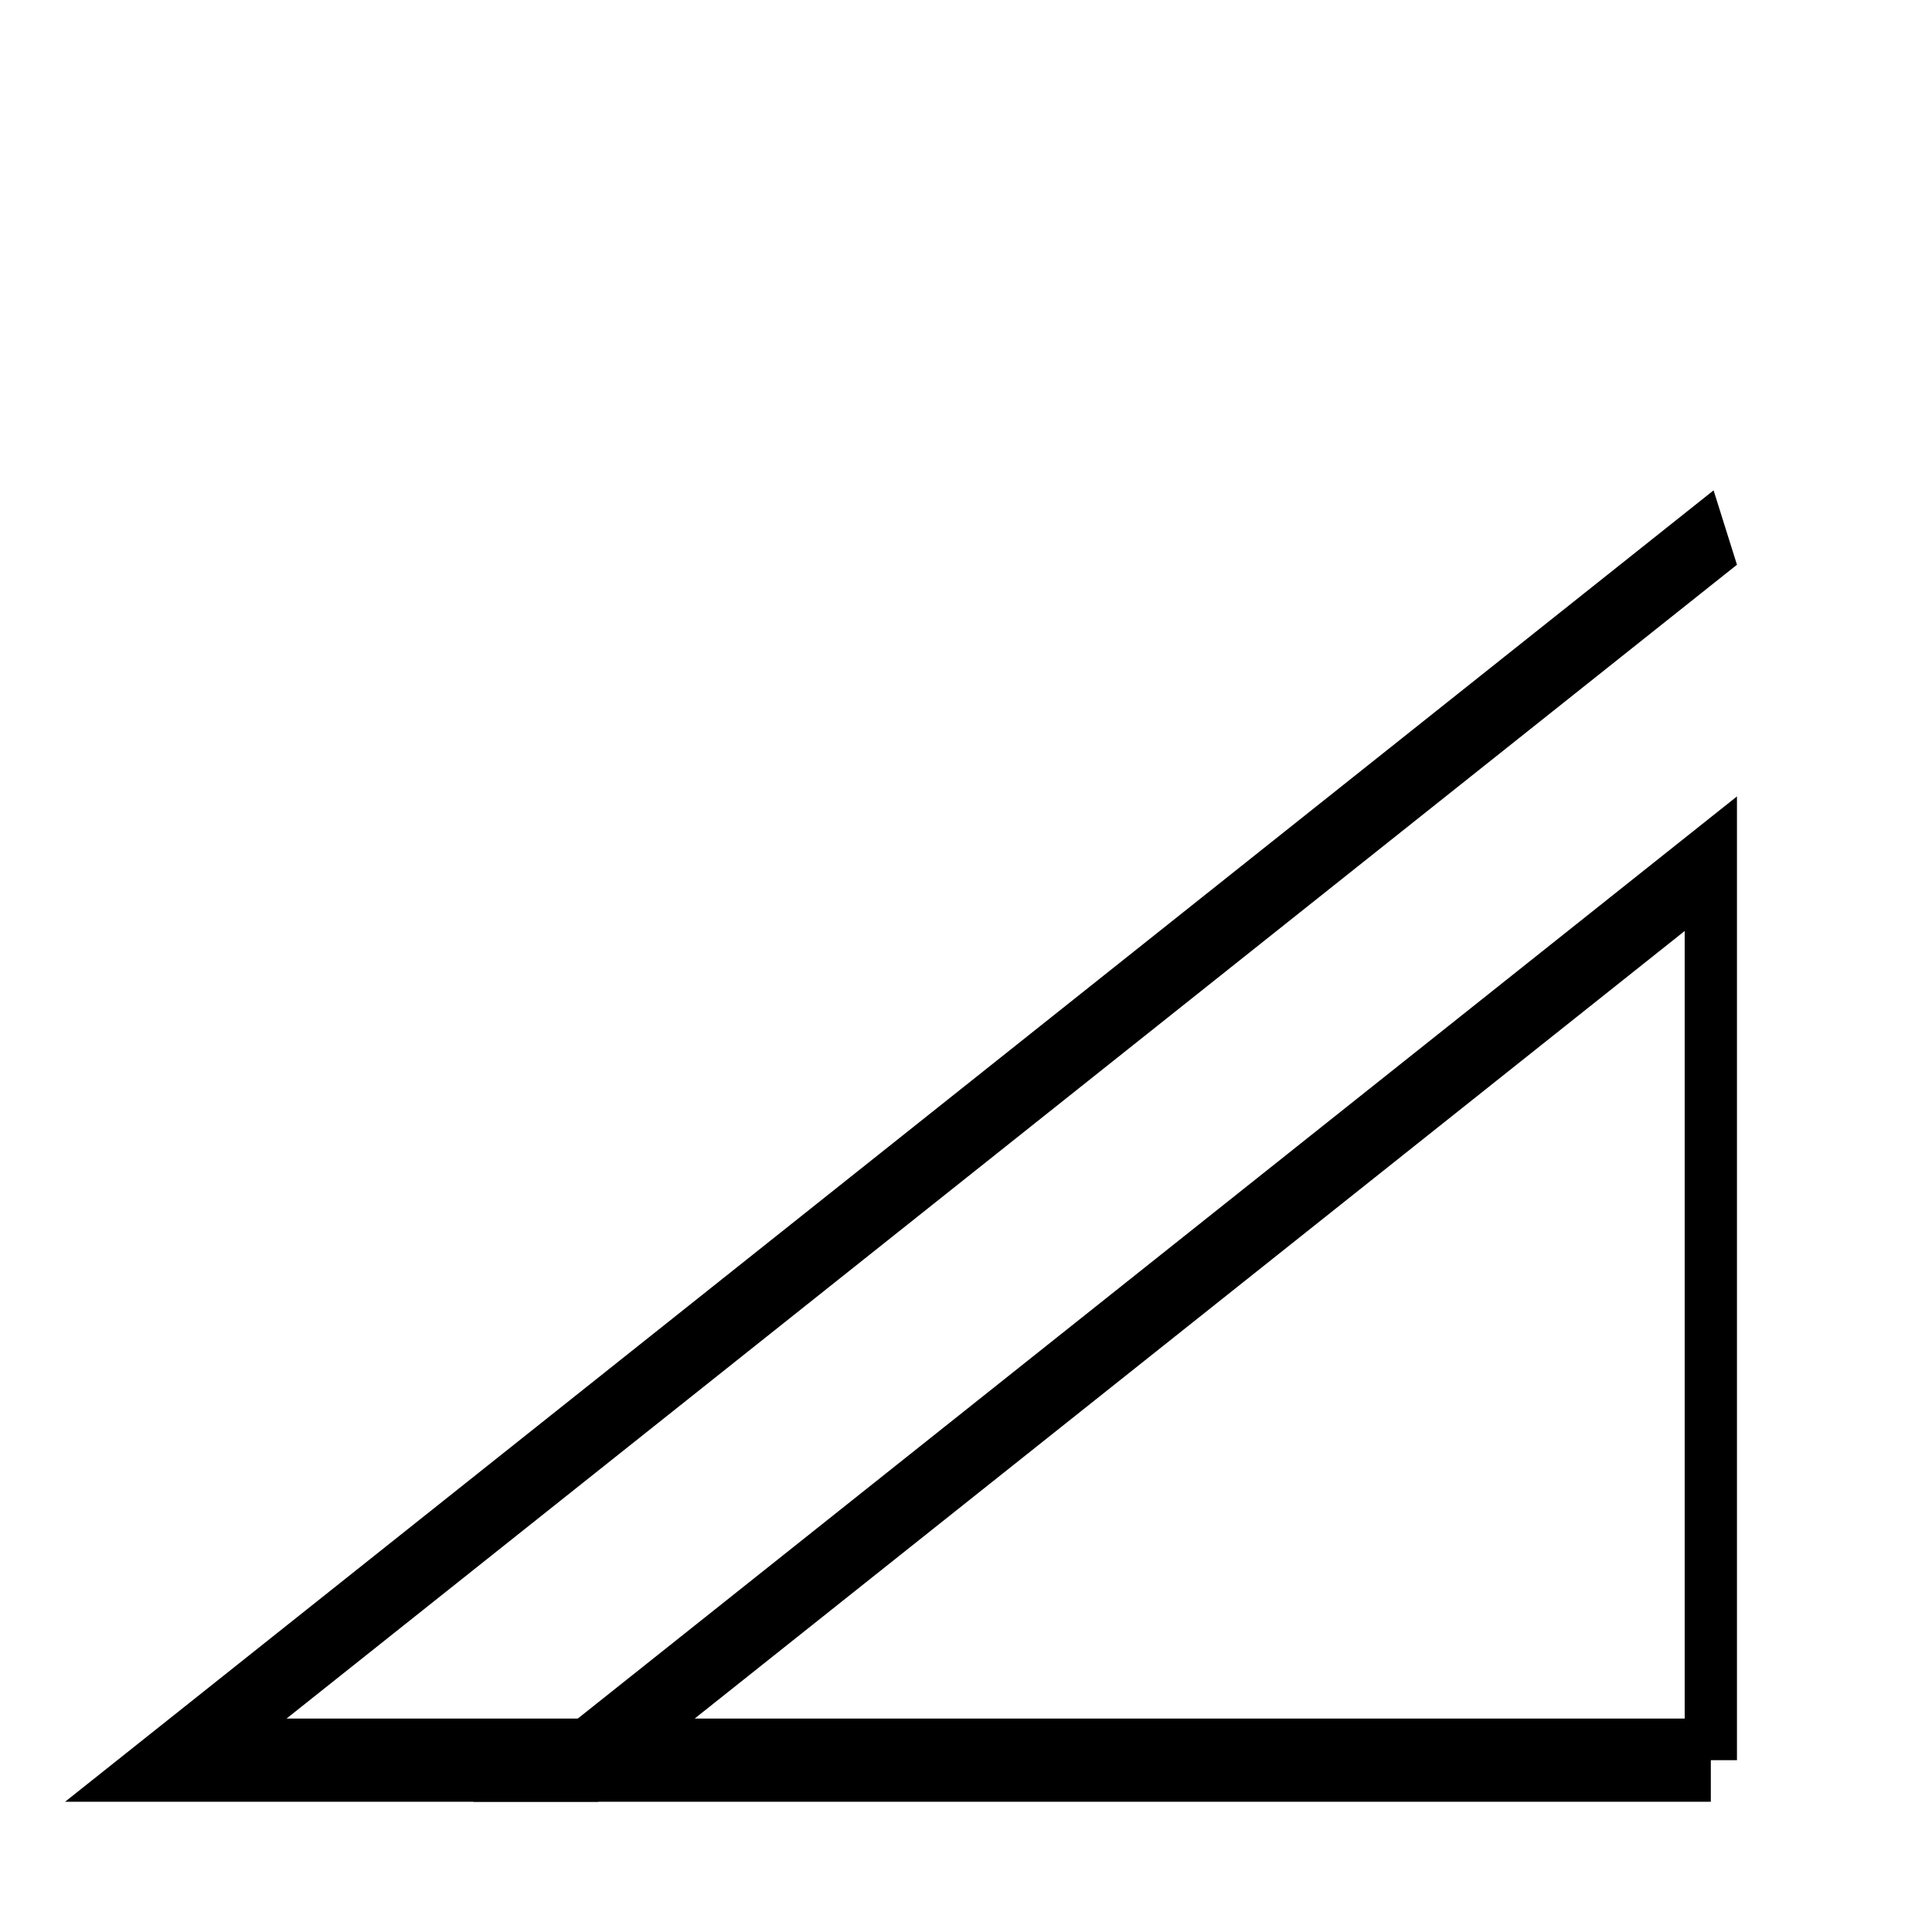 <?xml version="1.0" encoding="UTF-8" standalone="no"?>
<svg
   version="1.0"
   width="55"
   height="55"
   id="svg2"
   sodipodi:docname="WeatherSymbol_WMO_CloudGenus_C_5.svg"
   inkscape:version="1.1.1 (c3084ef, 2021-09-22)"
   xmlns:inkscape="http://www.inkscape.org/namespaces/inkscape"
   xmlns:sodipodi="http://sodipodi.sourceforge.net/DTD/sodipodi-0.dtd"
   xmlns="http://www.w3.org/2000/svg"
   xmlns:svg="http://www.w3.org/2000/svg"
   xmlns:rdf="http://www.w3.org/1999/02/22-rdf-syntax-ns#"
   xmlns:cc="http://creativecommons.org/ns#"
   xmlns:dc="http://purl.org/dc/elements/1.1/">
  <defs
     id="defs733" />
  <sodipodi:namedview
     id="namedview731"
     pagecolor="#ffffff"
     bordercolor="#666666"
     borderopacity="1.0"
     inkscape:pageshadow="2"
     inkscape:pageopacity="0.0"
     inkscape:pagecheckerboard="0"
     showgrid="false"
     inkscape:zoom="8.1837249"
     inkscape:cx="30.792824"
     inkscape:cy="25.905074"
     inkscape:window-width="1187"
     inkscape:window-height="790"
     inkscape:window-x="0"
     inkscape:window-y="30"
     inkscape:window-maximized="0"
     inkscape:current-layer="g3934" />
  <title
     id="title717">Genus of cloud: Nimbostratus (Ns)</title>
  <desc
     id="desc719">WMO international weather symbol: Genus of cloud: Nimbostratus (Ns)</desc>
  <g
     transform="matrix(0.401,0,0,0.638,0.995,-7.95)"
     id="g3938">
    <g
       id="g3934"
       transform="translate(-1230,-959)">
      <path
         d="m 1348.974,1050 h -80 l 80,-40 v 40"
         id="path3483"
         style="display:inline;overflow:visible;visibility:visible;fill:none;stroke:#000000;stroke-width:3.711;stroke-linecap:butt;stroke-linejoin:miter;stroke-miterlimit:4;stroke-dasharray:none;stroke-dashoffset:0;stroke-opacity:1;marker:none;enable-background:accumulate"
         sodipodi:nodetypes="cccc" />
      <g
         id="g3945">
        <path
           d="m 1350,995 -110,55 h 30"
           id="path3485"
           style="display:inline;overflow:visible;visibility:visible;fill:none;stroke:#000000;stroke-width:3.711;stroke-linecap:butt;stroke-linejoin:miter;stroke-miterlimit:4;stroke-dasharray:none;stroke-dashoffset:0;stroke-opacity:1;marker:none;enable-background:accumulate" />
      </g>
    </g>
  </g>
</svg>

